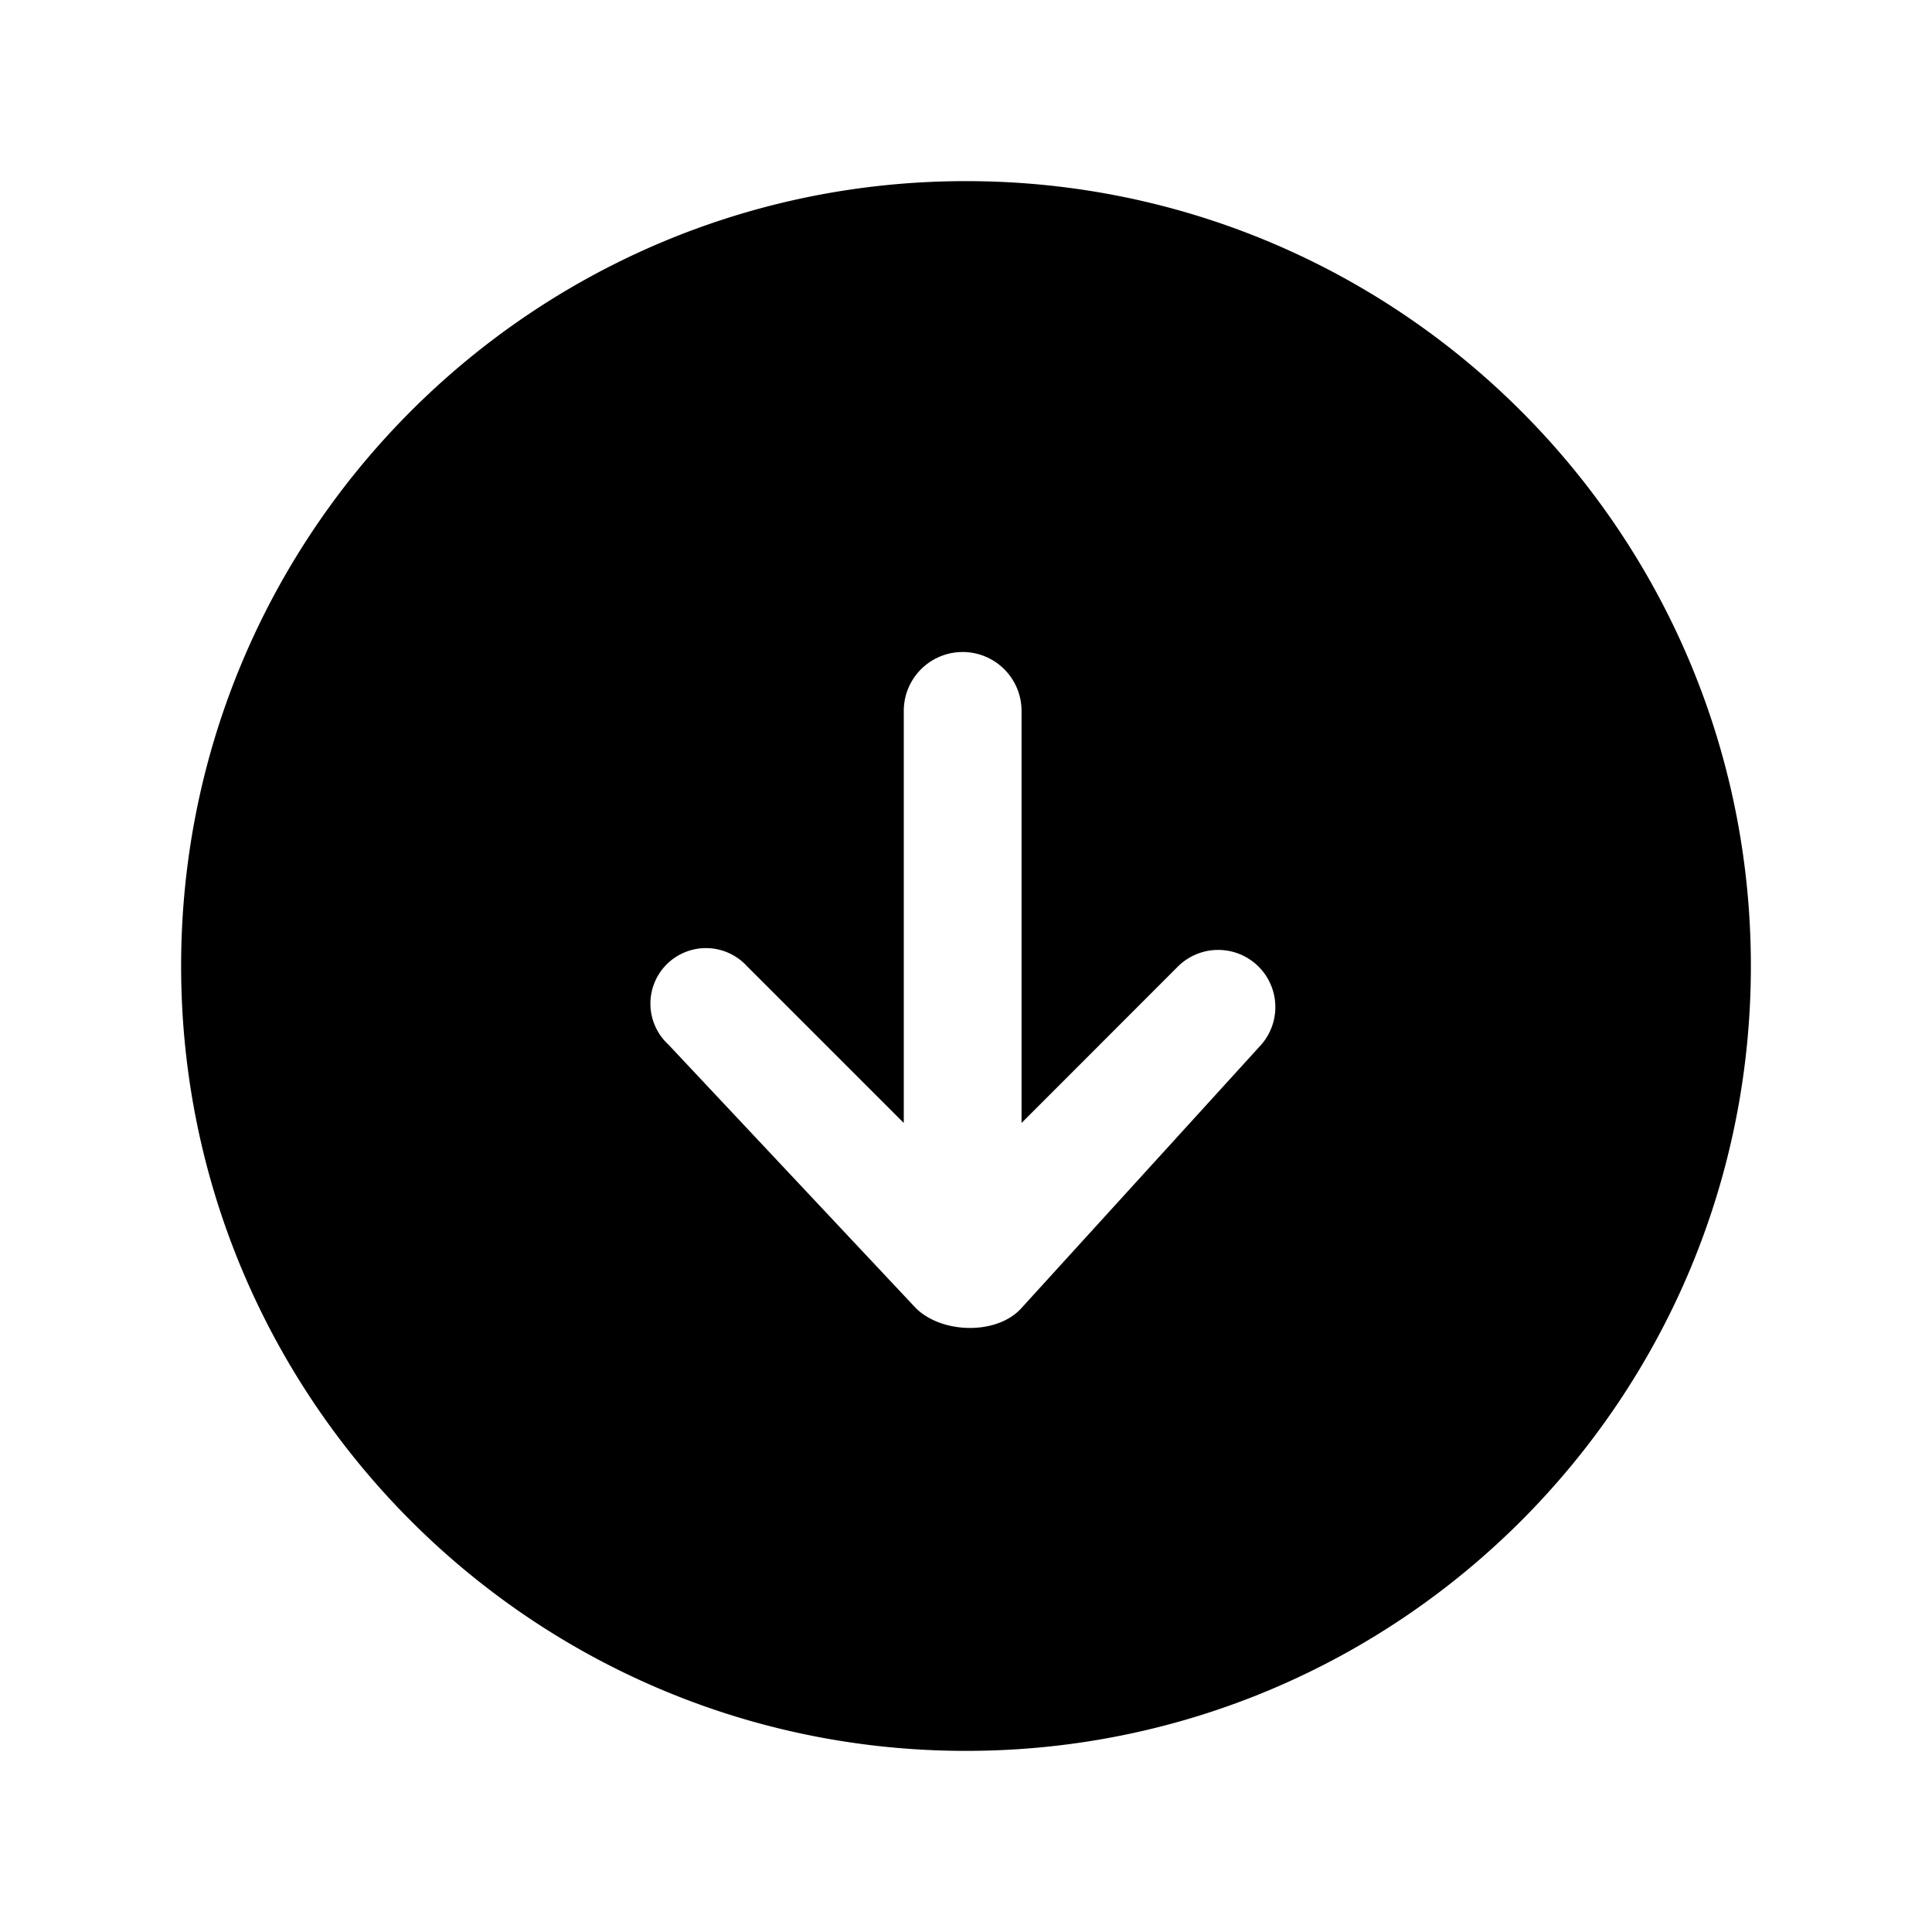 <svg xmlns="http://www.w3.org/2000/svg" viewBox="0 0 24 24" fill="currentColor" aria-hidden="true" data-slot="icon">
  <path fill-rule="evenodd" d="M12 21.75c5.385 0 9.75-4.365 9.75-9.75S17.385 2.25 12 2.25 2.25 6.615 2.25 12s4.365 9.75 9.75 9.75m.69-12.919v5.119l1.935-1.936a.71.71 0 0 1 1.033.974l-2.968 3.26c-.303.34-.993.322-1.315 0l-3.073-3.273A.69.69 0 1 1 9.277 12l1.95 1.95V8.831a.731.731 0 0 1 1.463 0" clip-rule="evenodd"/>
</svg>
